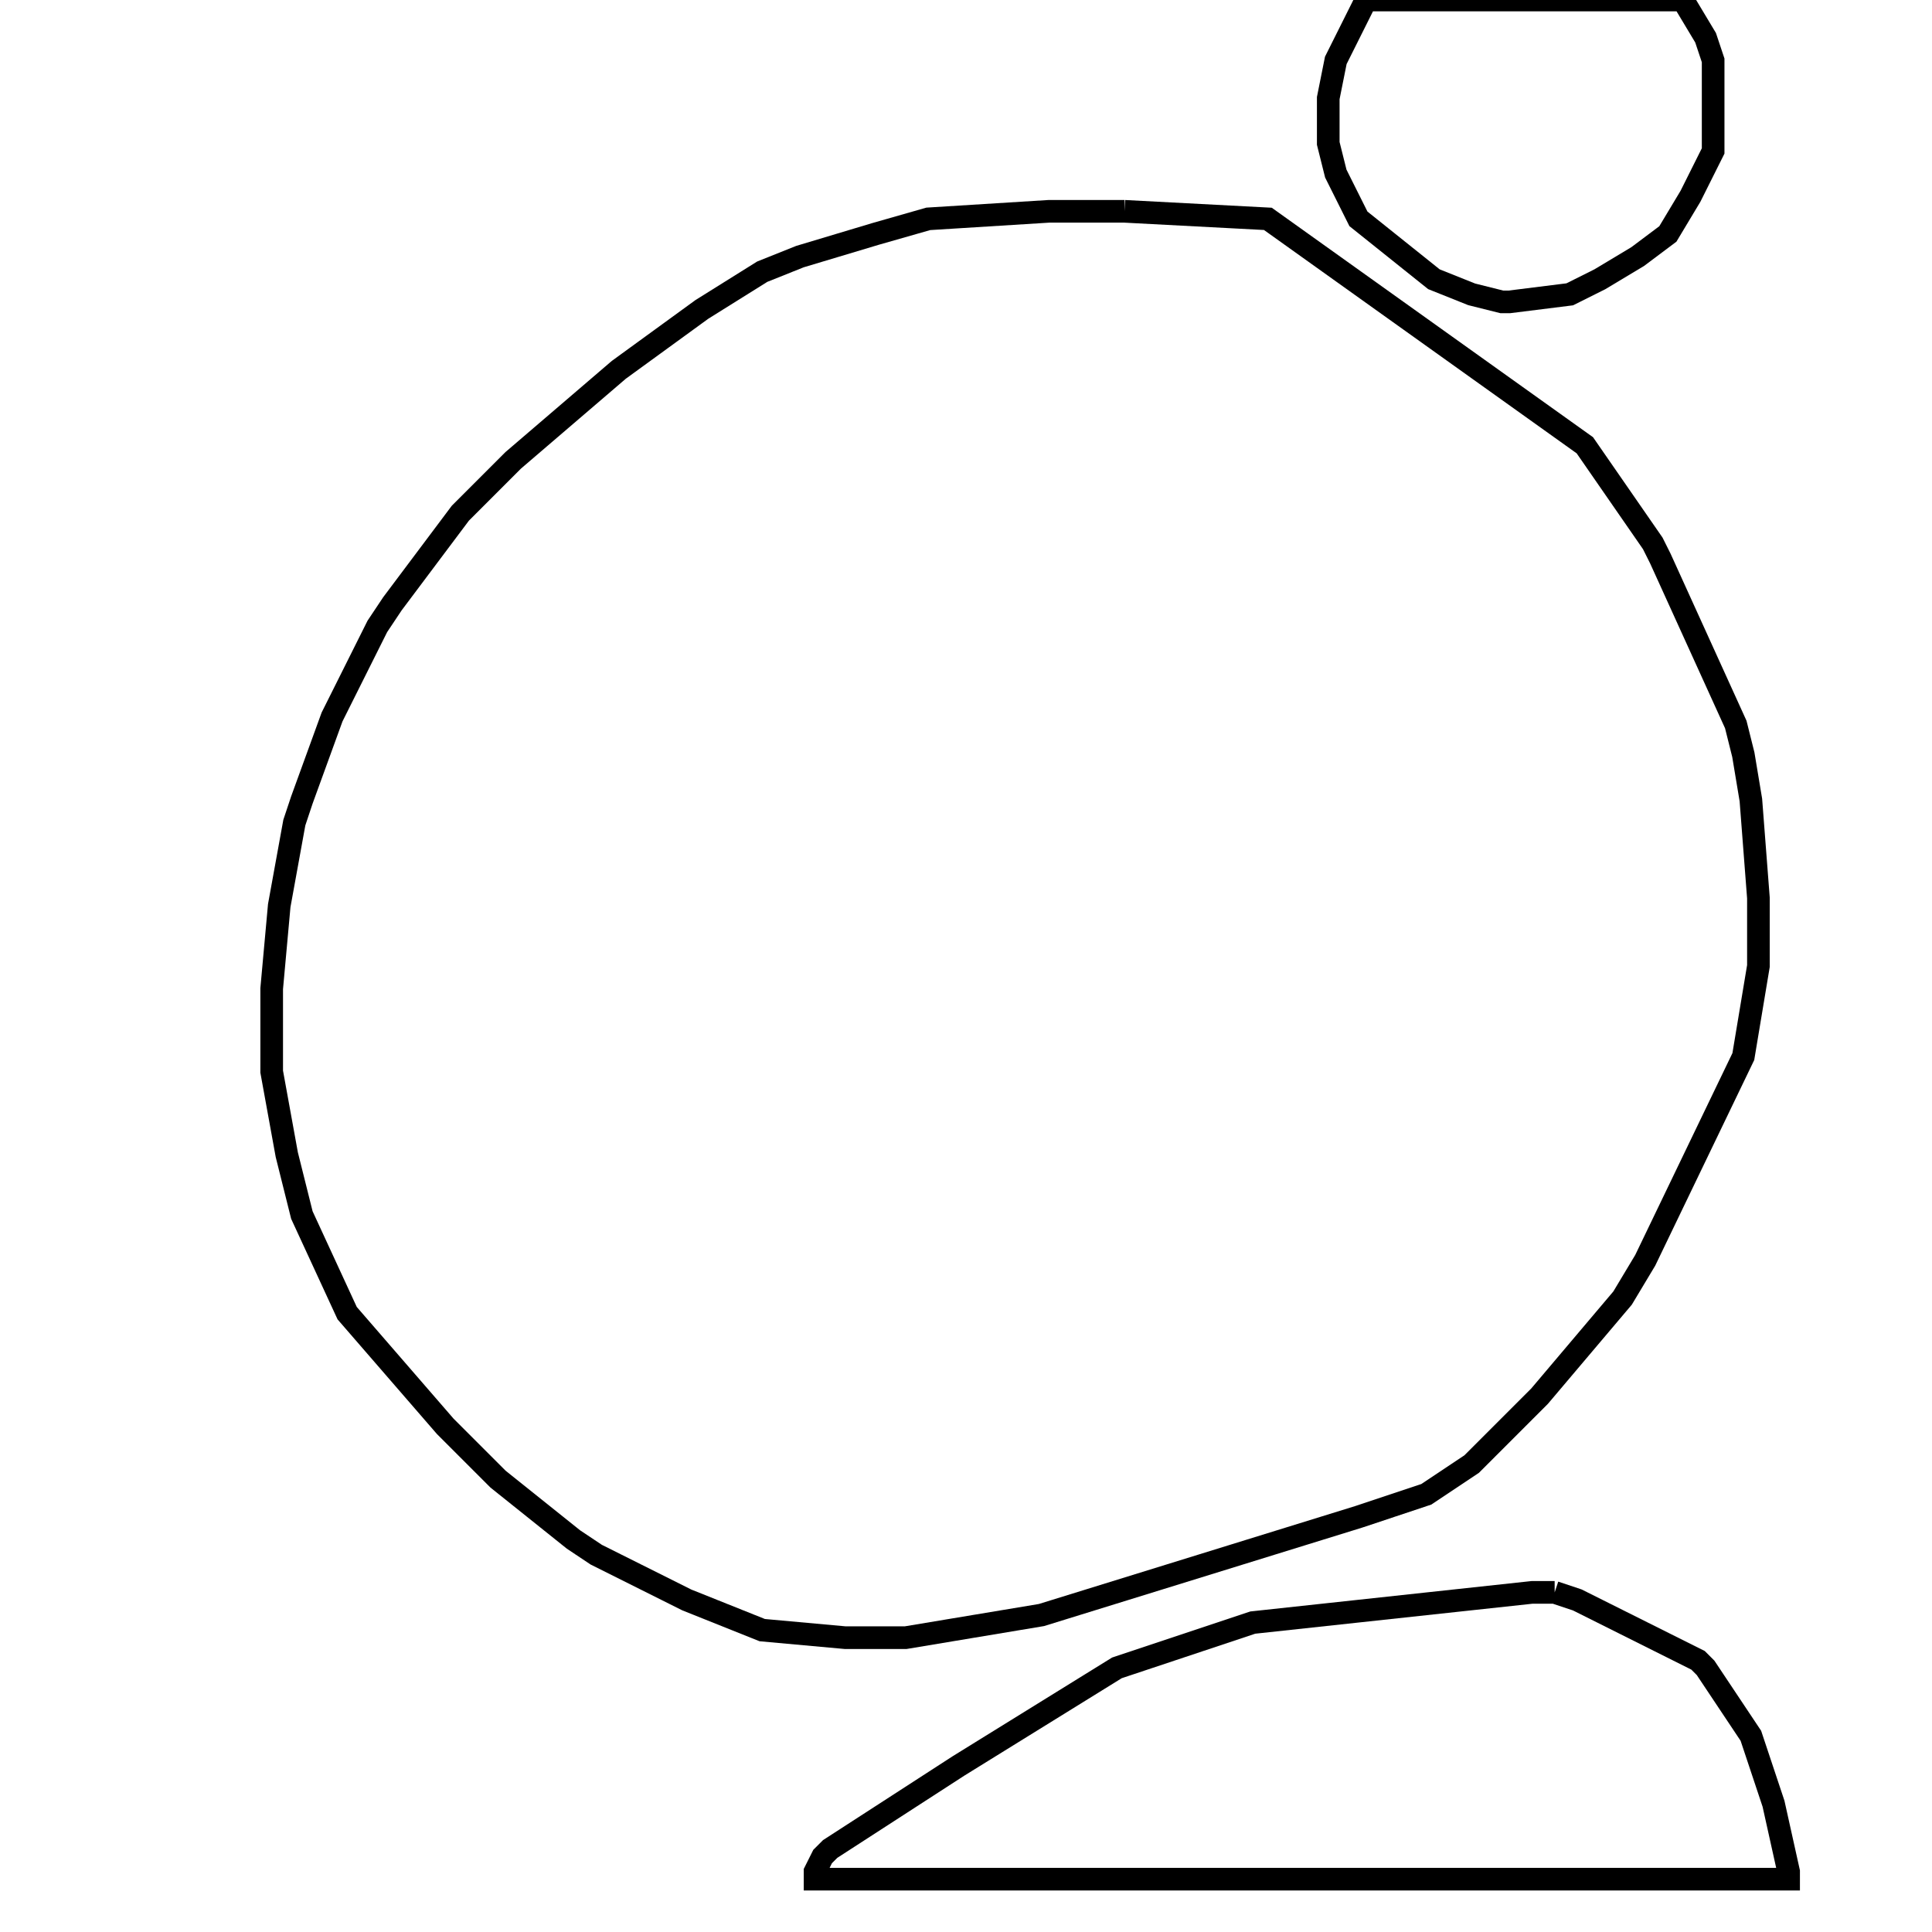 <svg width="256" height="256" xmlns="http://www.w3.org/2000/svg" fill-opacity="0" stroke="black" stroke-width="3" ><path d="M149 28 168 29 210 59 219 72 220 74 230 96 231 100 232 106 233 119 233 128 231 140 218 167 215 172 204 185 195 194 189 198 180 201 138 214 120 217 112 217 101 216 91 212 79 206 76 204 66 196 59 189 46 174 40 161 38 153 36 142 36 131 37 120 39 109 40 106 44 95 50 83 52 80 61 68 68 61 82 49 93 41 101 36 106 34 116 31 123 29 139 28 149 28 "/><path d="M206 211 209 212 225 220 226 221 232 230 235 239 237 248 237 249 108 249 108 248 109 246 110 245 127 234 148 221 166 215 203 211 206 211 "/><path d="M223 0 226 5 227 8 227 20 224 26 221 31 217 34 212 37 208 39 200 40 199 40 195 39 190 37 180 29 177 23 176 19 176 13 177 8 181 0 223 0 "/></svg>